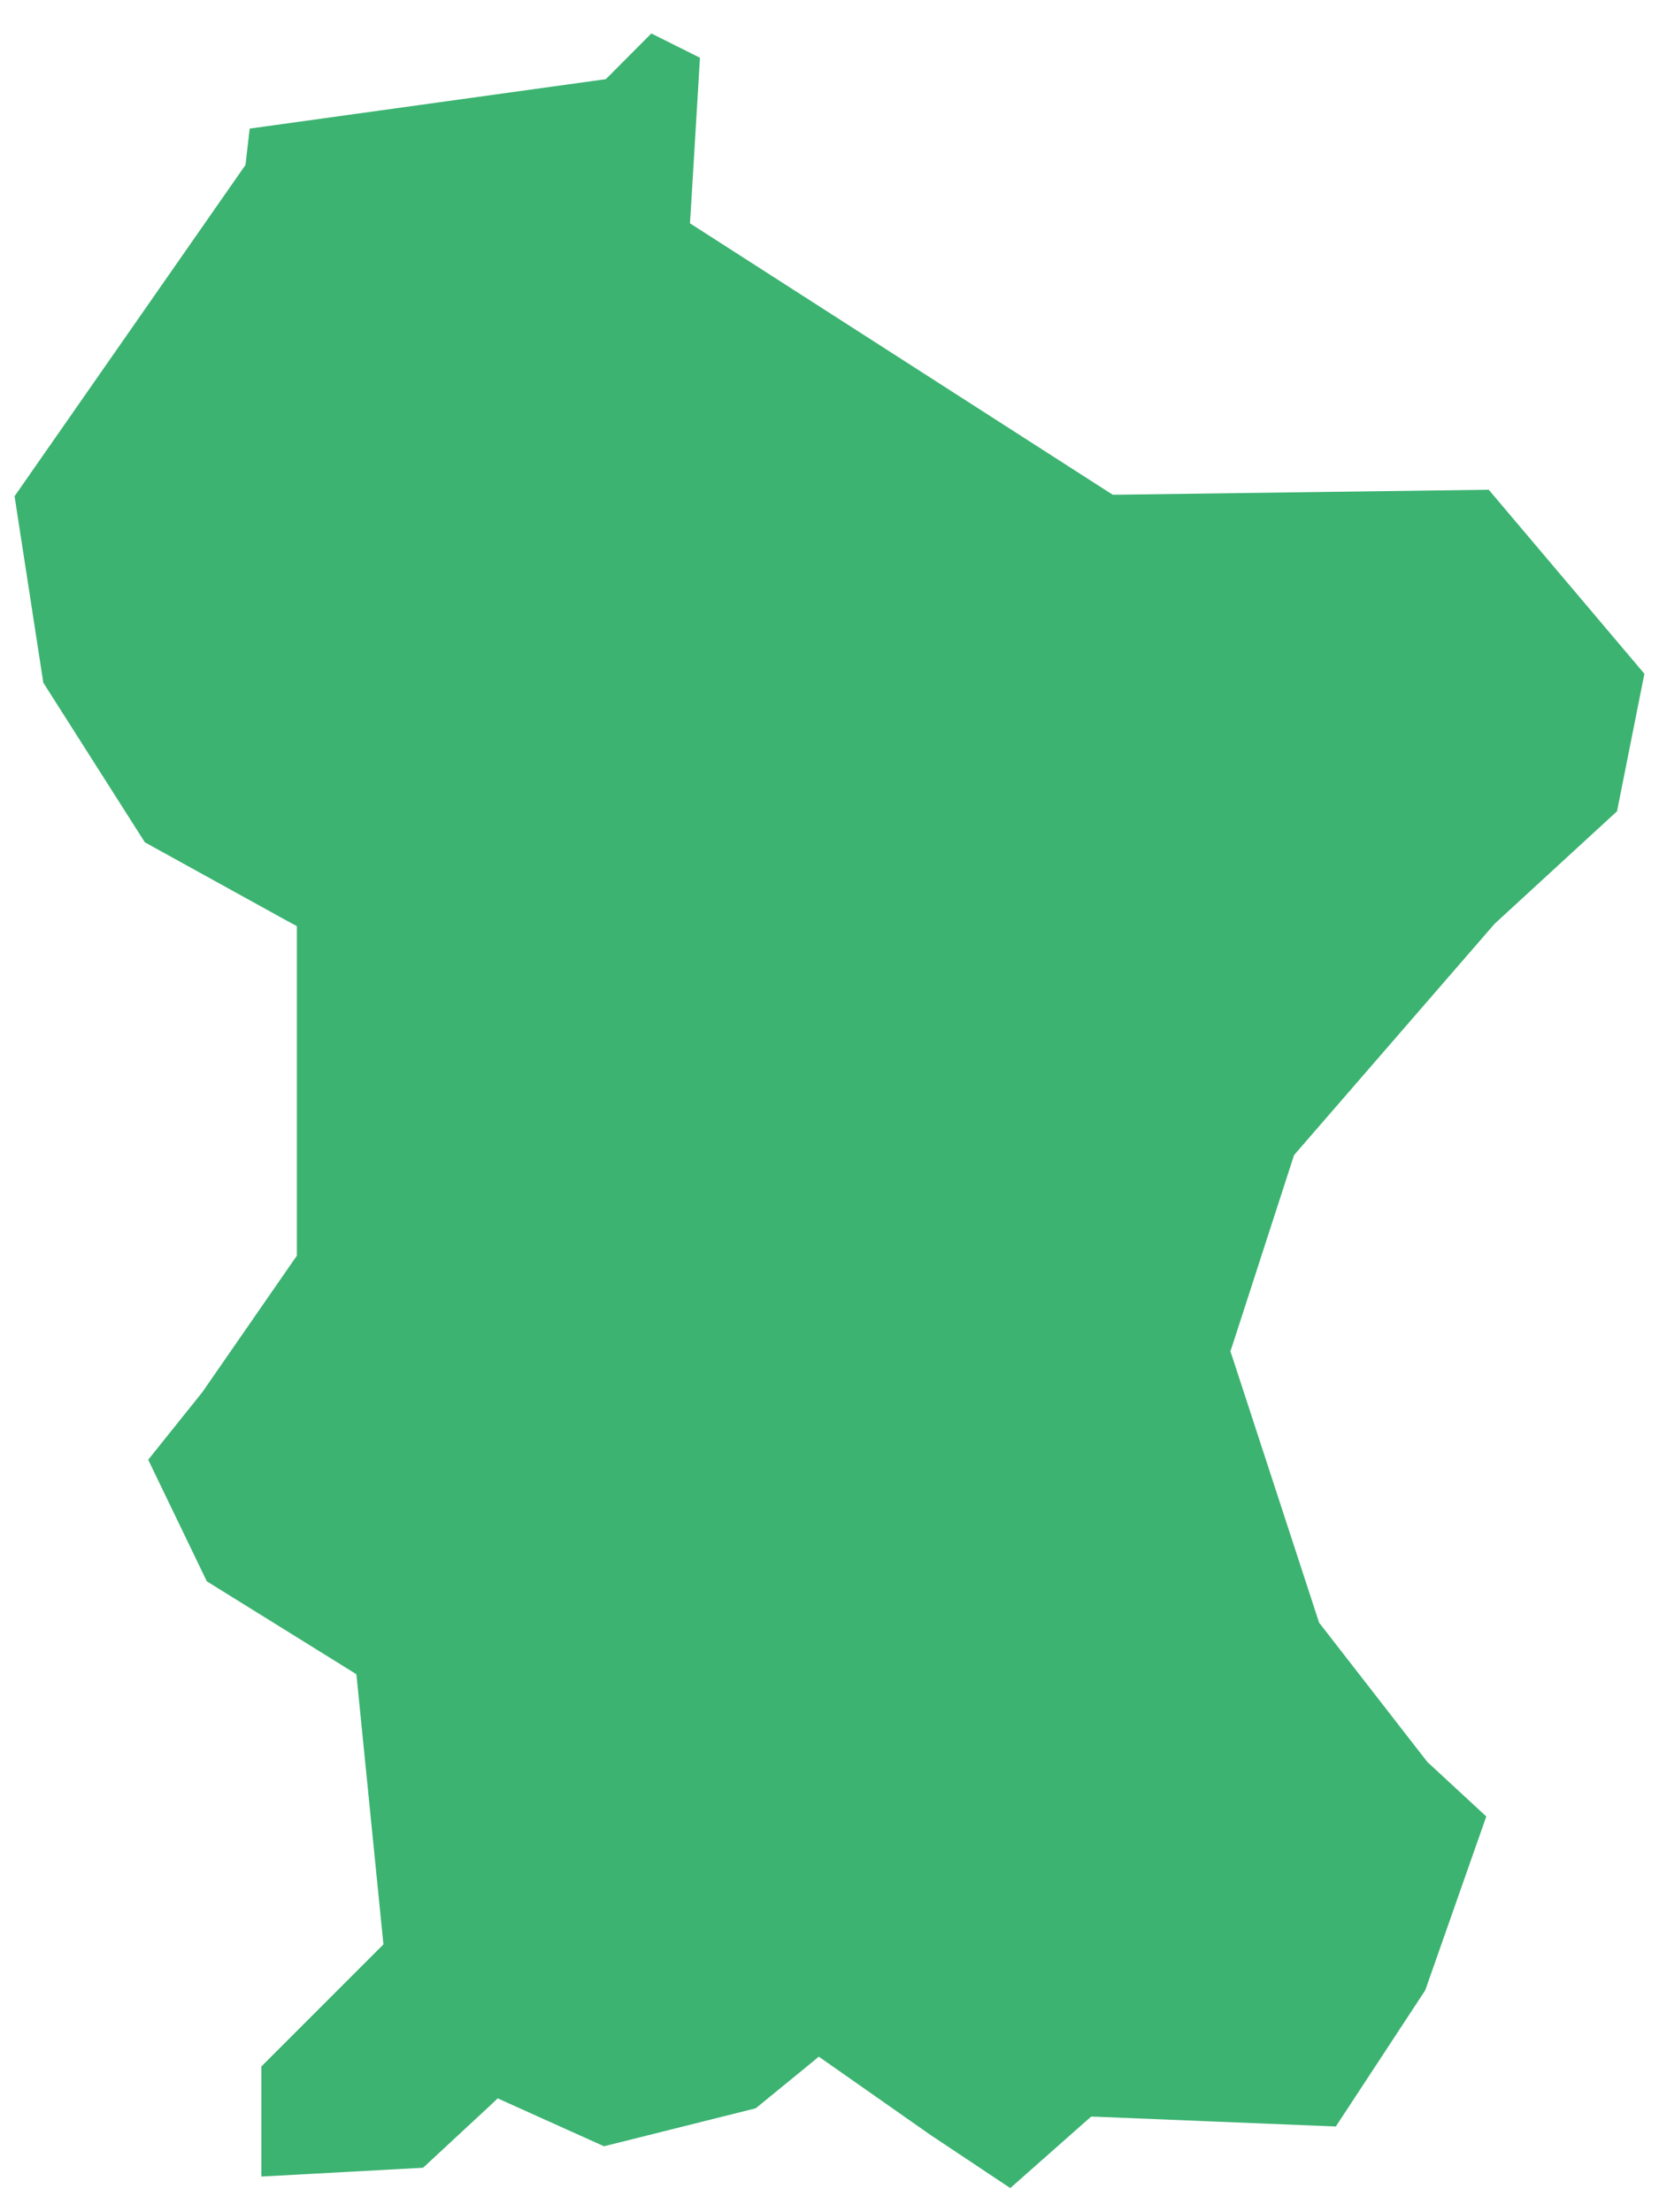 <svg width="36" height="48" viewBox="0 0 36 48" fill="none" xmlns="http://www.w3.org/2000/svg">
<path fill-rule="evenodd" clip-rule="evenodd" d="M0.316 10.767L0.94 14.813L3.143 18.276L6.238 19.985L6.442 20.094V20.326V27.124V27.246L6.371 27.347L4.397 30.198L4.379 30.221L3.216 31.673L4.488 34.311L7.573 36.227L7.733 36.327L7.753 36.519L8.302 42.005L8.32 42.189L8.19 42.319L5.671 44.838V47.226L9.181 47.035L10.61 45.709L10.801 45.529L11.036 45.636L13.107 46.569L16.399 45.745L17.54 44.813L17.767 44.625L18.008 44.793L20.195 46.326L21.923 47.476L23.562 46.027L23.679 45.925L23.835 45.93L28.987 46.14L30.928 43.183L32.252 39.413L31.015 38.269L30.987 38.245L30.968 38.224L28.667 35.263L28.625 35.21L28.603 35.142L26.74 29.44L26.699 29.319L26.74 29.2L28.055 25.142L28.08 25.065L28.13 25.006L32.409 20.071L32.427 20.051L32.439 20.038L35.089 17.603L35.683 14.619L32.305 10.626L24.263 10.734H24.146L24.048 10.672L15.163 4.968L14.972 4.845L14.987 4.619L15.189 1.253L14.134 0.726L13.237 1.627L13.145 1.718L13.014 1.736L5.418 2.79L5.339 3.476L5.328 3.577L5.273 3.656L0.316 10.767Z" fill="#3CB371"/>
</svg>
